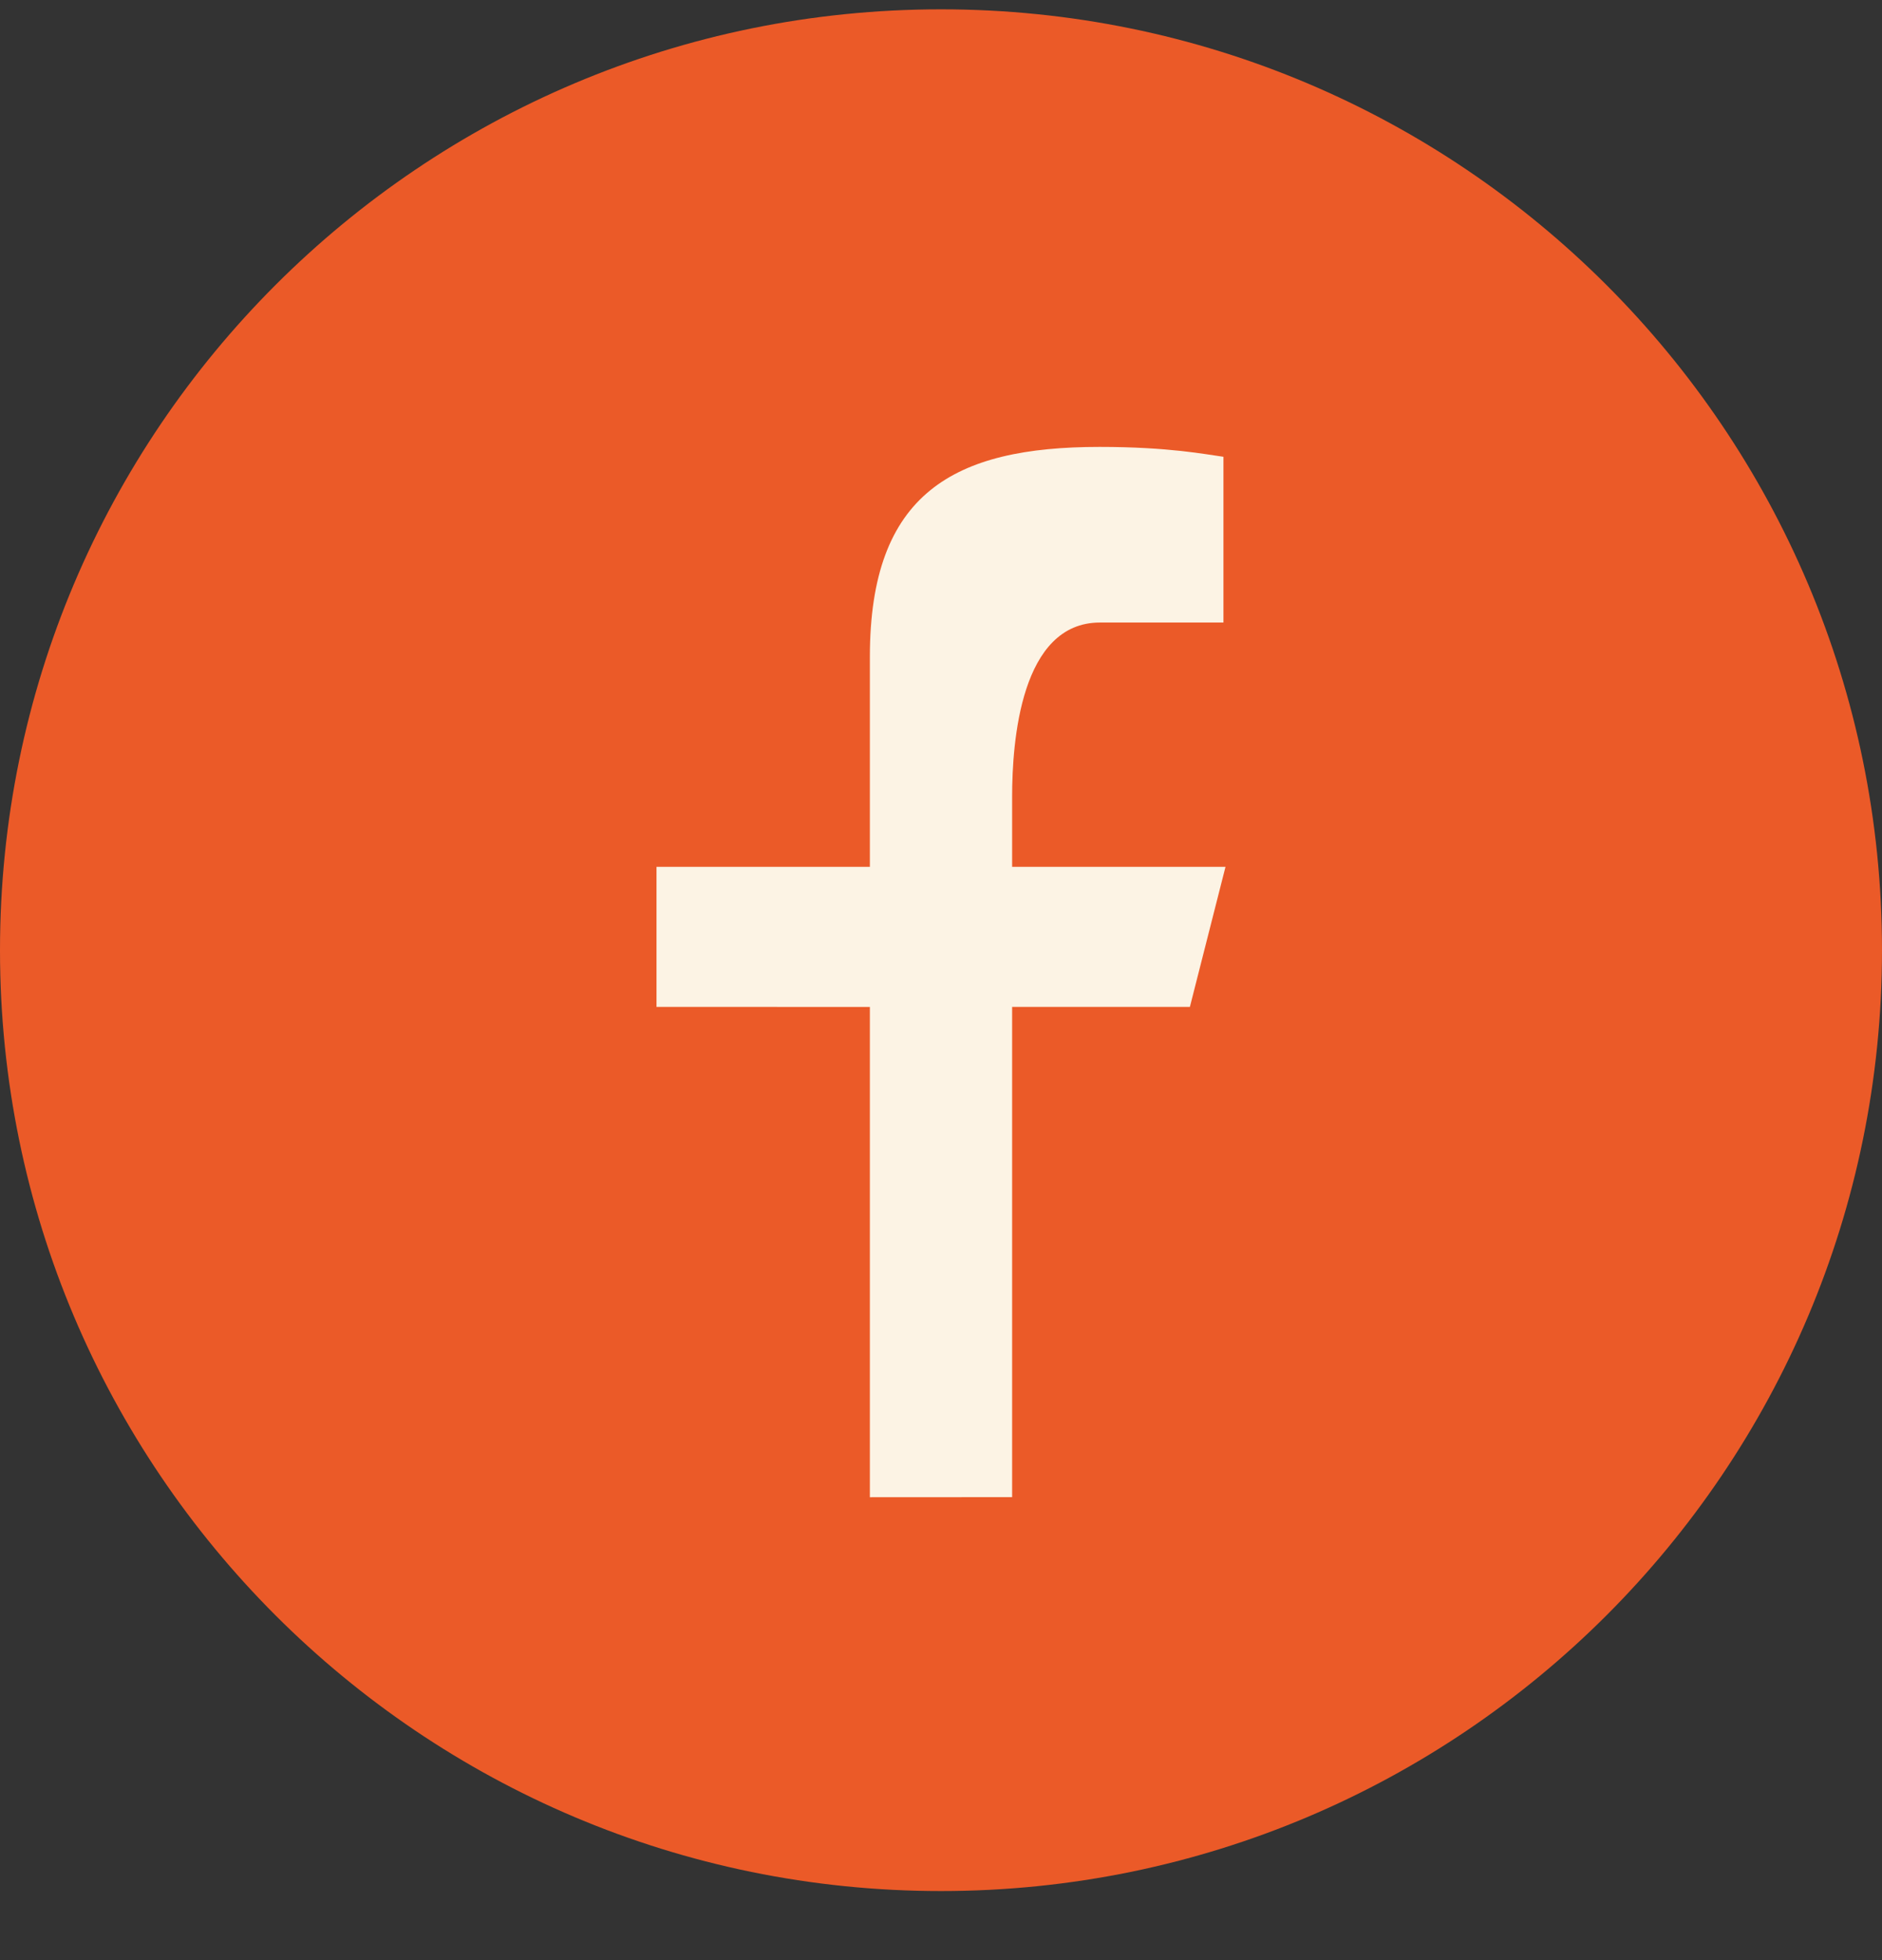 <svg width="24" height="25" viewBox="0 0 24 25" fill="none" xmlns="http://www.w3.org/2000/svg">
<rect x="0" y="0" width="24" height="25" fill="#333333" stroke="none"/>
<path d="M12 24.119C18.627 24.119 24 18.746 24 12.119C24 5.491 18.627 0.119 12 0.119C5.373 0.119 0 5.491 0 12.119C0 18.746 5.373 24.119 12 24.119Z" fill="#EB5A28"/>
<path d="M11.093 19.096V12.843L8.372 12.842V11.056H11.093V8.376C11.093 6.288 12.165 5.7 14.022 5.7C14.91 5.7 15.379 5.796 15.602 5.826V7.94H14.027C13.017 7.94 12.907 9.456 12.907 10.162V11.056H15.628L15.174 12.842H12.907V19.095L11.093 19.096Z" fill="#FCF3E4"/>
</svg>
